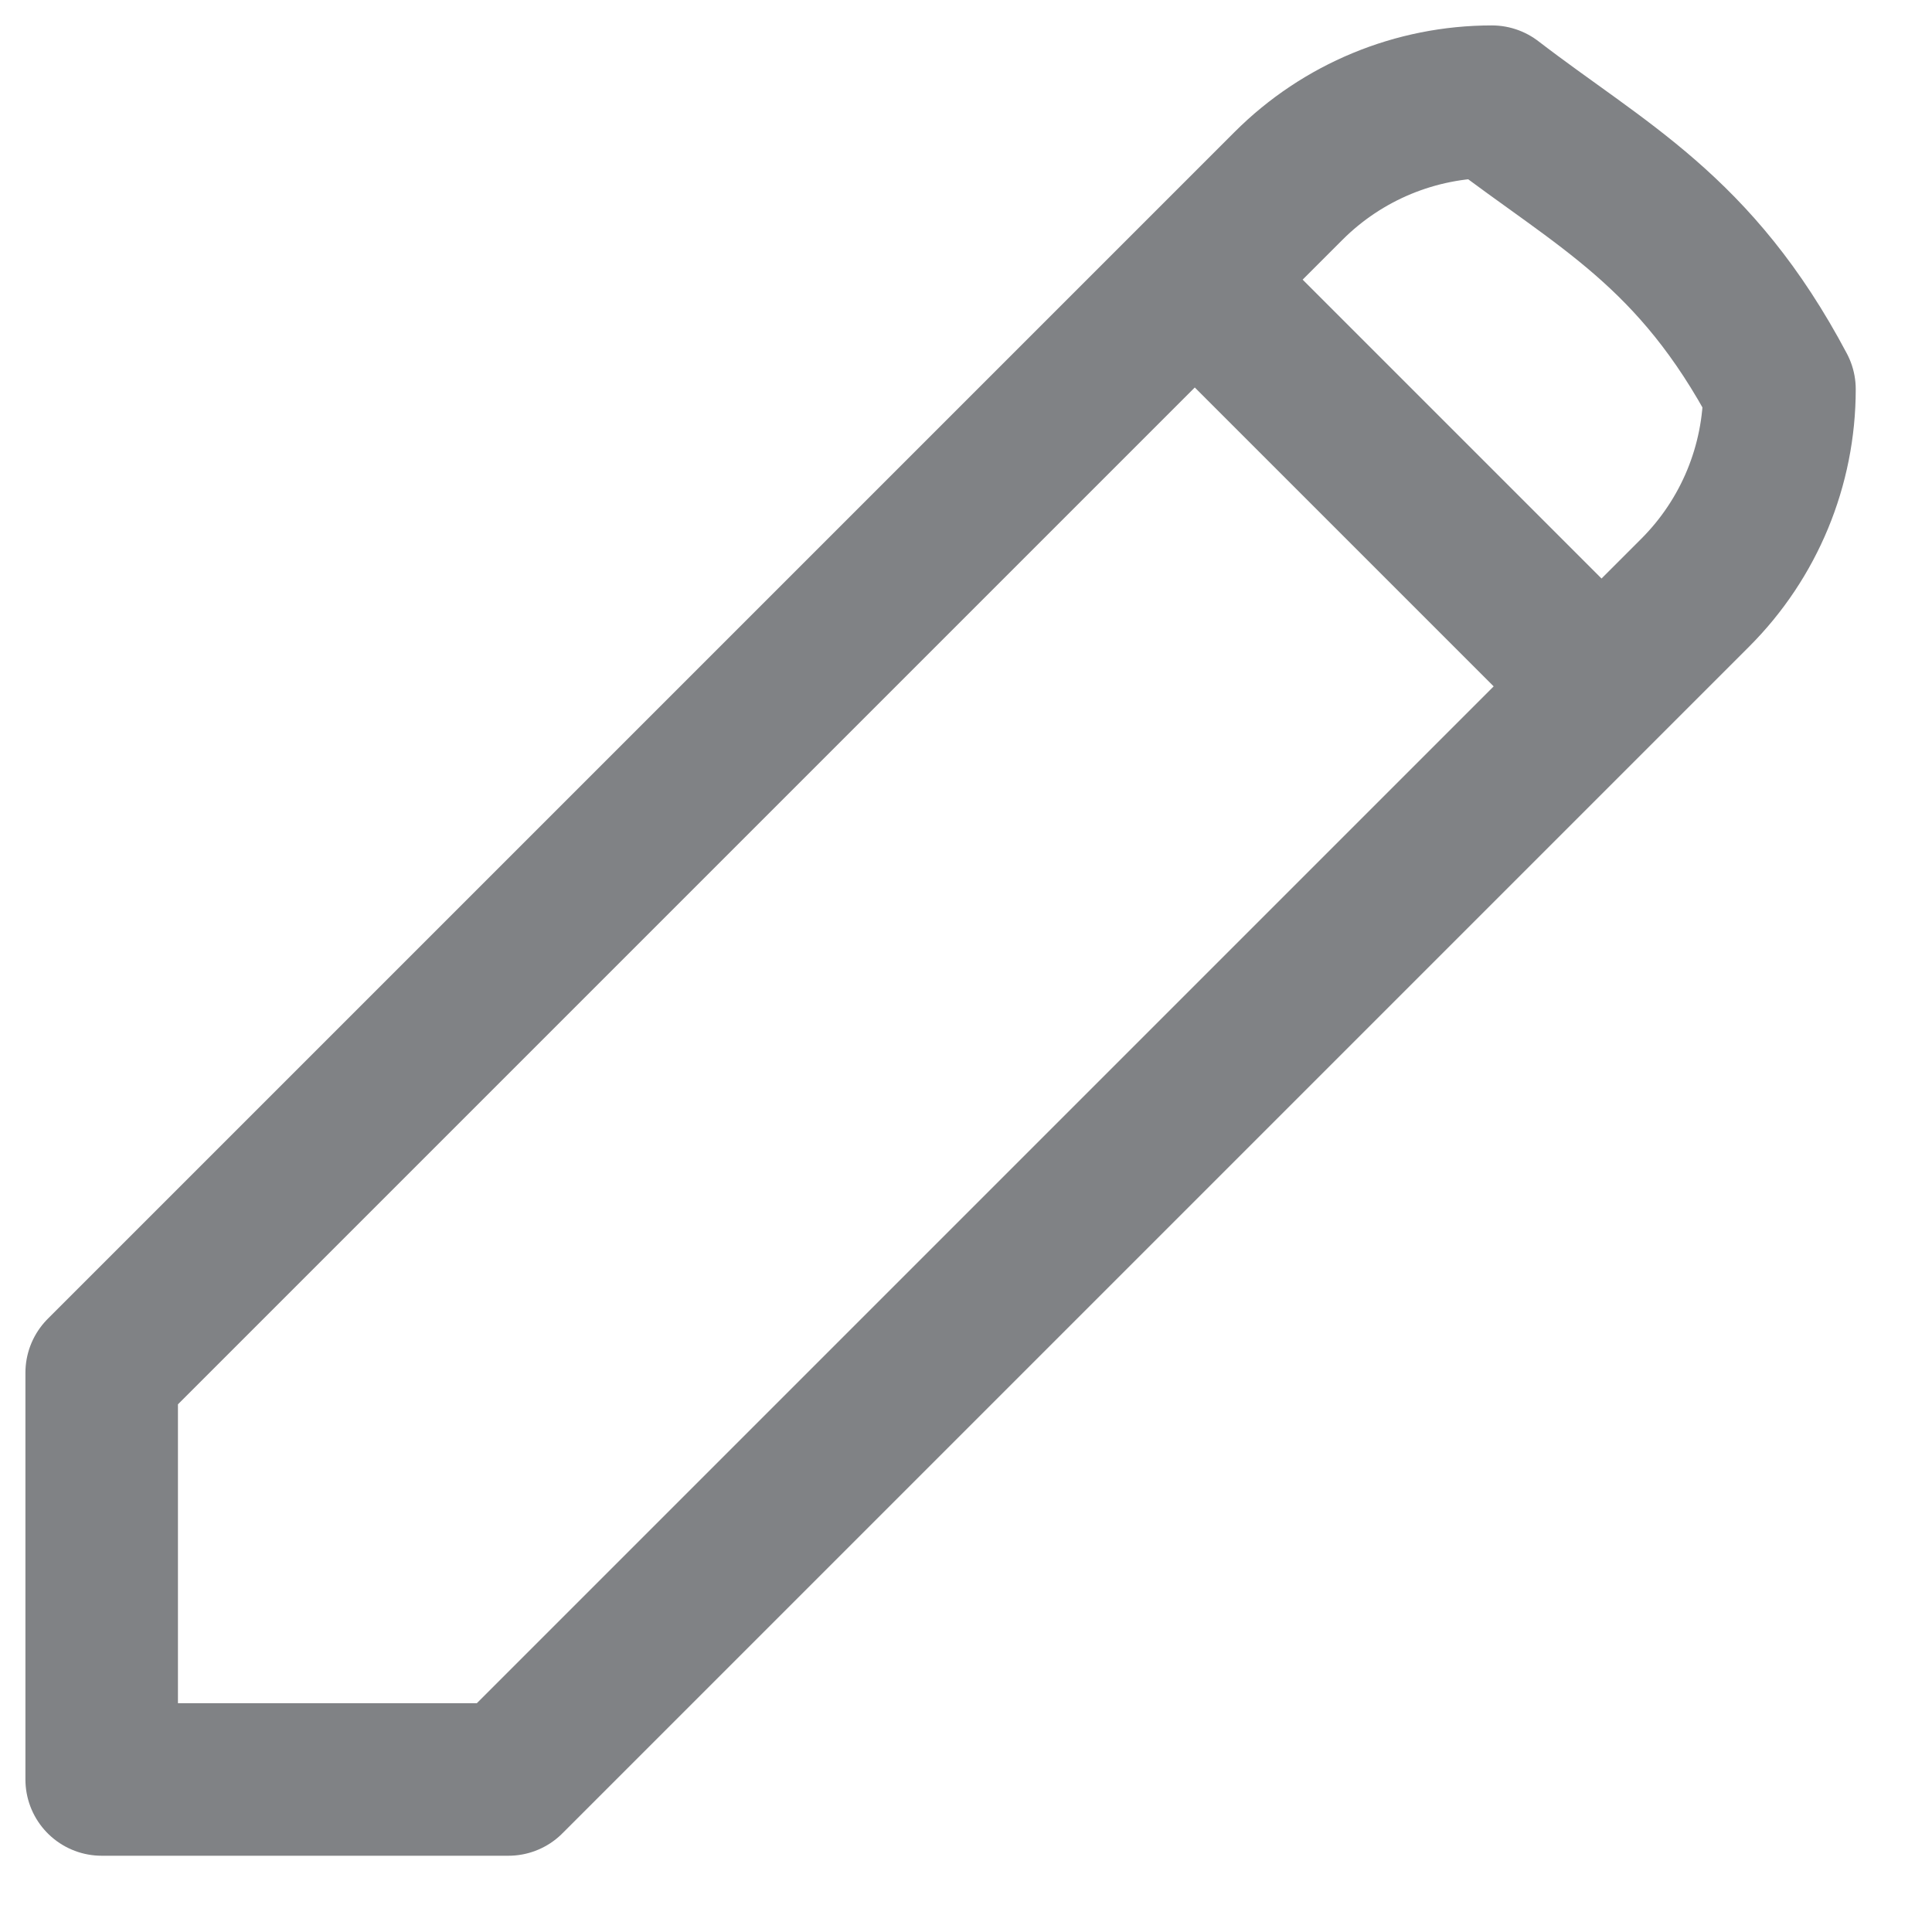 <svg fill="none" height="19" viewBox="0 0 19 19" width="19" xmlns="http://www.w3.org/2000/svg">
    <path
        d="M11.75 2.75L1 13.5V17.5H5L15.75 6.75M11.75 2.75L12.672 1.828C13.202 1.298 13.921 1 14.672 1C15.75 1.828 16.672 2.265 17.5 3.828C17.5 4.579 17.202 5.298 16.672 5.828L15.75 6.75M11.75 2.75L15.75 6.75"
        stroke="#808285" stroke-linejoin="round" stroke-width="1.5" />
</svg>
